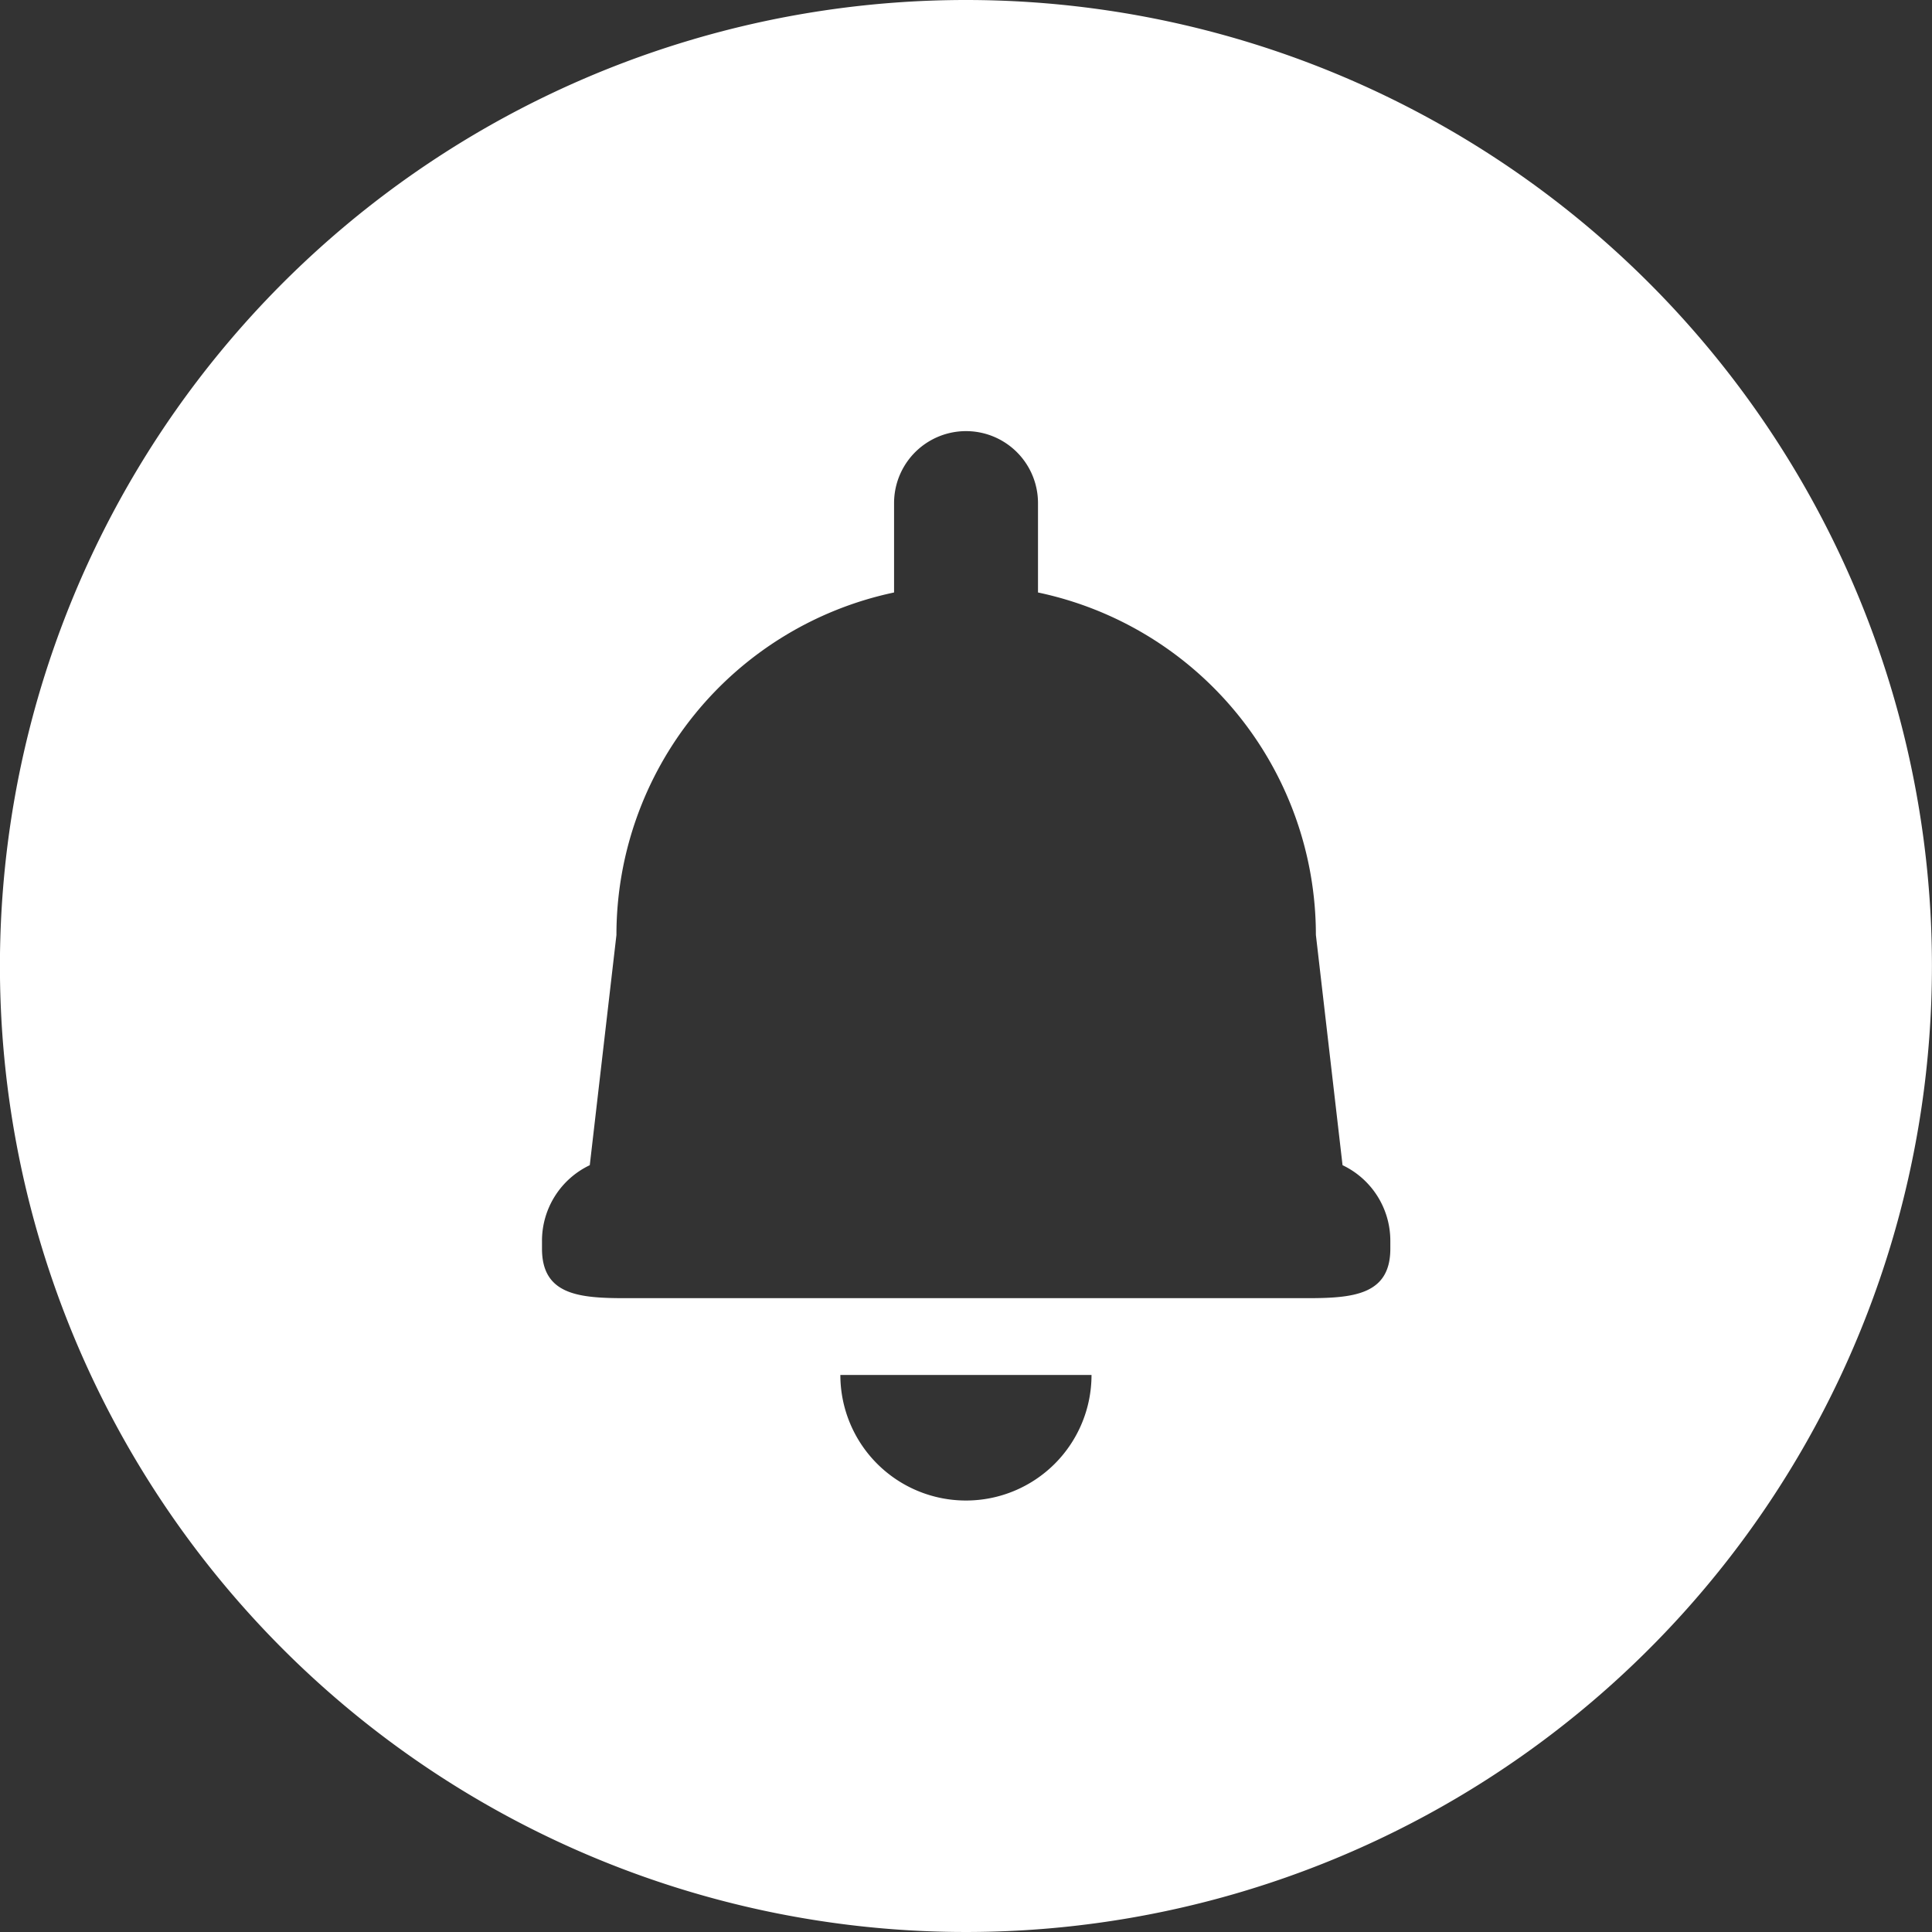 <svg xmlns="http://www.w3.org/2000/svg" viewBox="0 0 30 30">
  <rect x="0" y="0" width="30" height="30" fill="#333333" stroke="none"/>
  <defs>
    <style>
      .cls-1 {
        fill: #fff;
      }
    </style>
  </defs>
  <g id="notification-icon-light" transform="translate(-0.001)">
    <g id="Group_2" data-name="Group 2" transform="translate(0.001)">
      <path id="Path_4" data-name="Path 4" class="cls-1" d="M15,0A15,15,0,1,0,30,15,15,15,0,0,0,15,0Zm0,23.3a1.95,1.95,0,0,1-1.95-1.95h3.9A1.949,1.949,0,0,1,15,23.3ZM21.59,19.39h0c0,.721-.584.768-1.3.768H9.717c-.721,0-1.3-.048-1.3-.768v-.124a1.3,1.3,0,0,1,.742-1.173l.414-3.575A5.435,5.435,0,0,1,13.884,9.2V7.812a1.117,1.117,0,0,1,2.235,0V9.2a5.434,5.434,0,0,1,4.315,5.317l.414,3.576a1.3,1.3,0,0,1,.742,1.173Z" transform="translate(-0.001)"/>
    </g>
  </g>
</svg>
